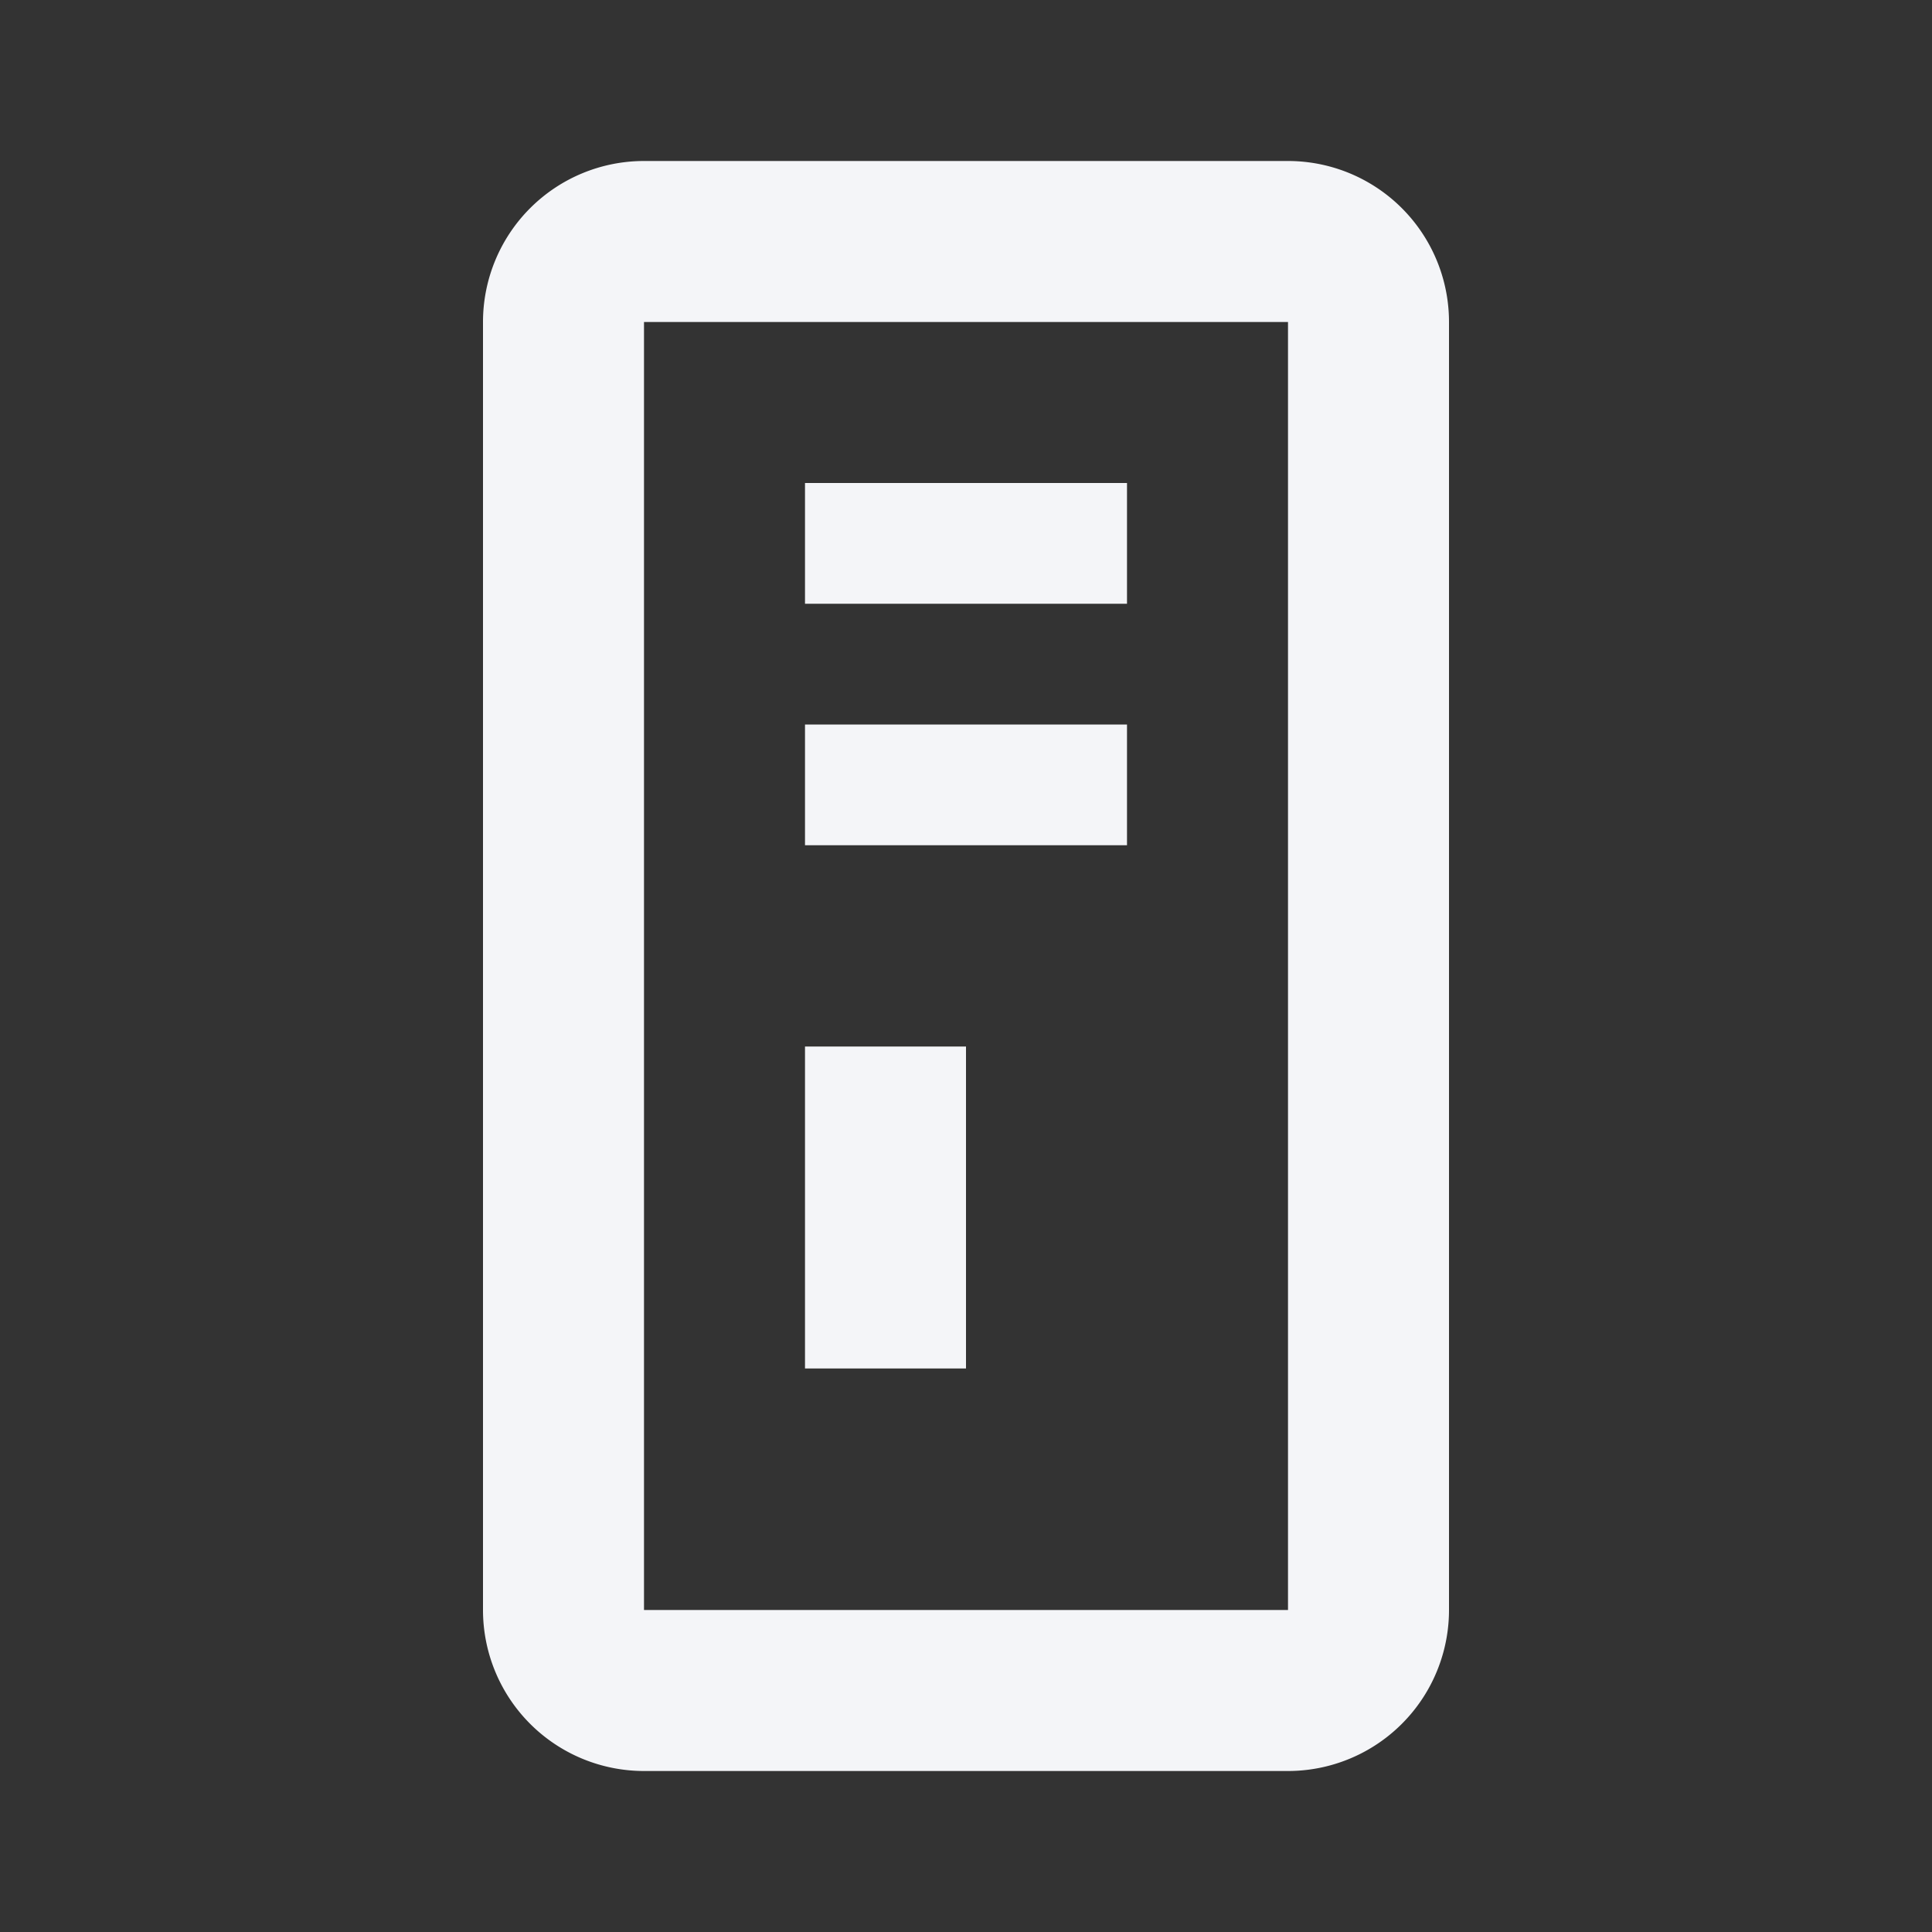 <?xml version="1.0" encoding="UTF-8"?><!DOCTYPE svg PUBLIC "-//W3C//DTD SVG 1.1//EN" "http://www.w3.org/Graphics/SVG/1.1/DTD/svg11.dtd"><svg fill="#f4f5f8" xmlns="http://www.w3.org/2000/svg" xmlns:xlink="http://www.w3.org/1999/xlink" version="1.1" id="mdi-locker" width="24" height="24" viewBox="0 0 24 24"><rect x="0" y="0" width="24" height="24" fill="#333333" stroke="none"/><path d="M8,2H16A2,2 0 0,1 18,4V20A2,2 0 0,1 16,22H8A2,2 0 0,1 6,20V4A2,2 0 0,1 8,2M8,4V20H16V4H8M10,13H12V17H10V13M10,6H14V7.5H10V6M10,9H14V10.5H10V9Z" /></svg>